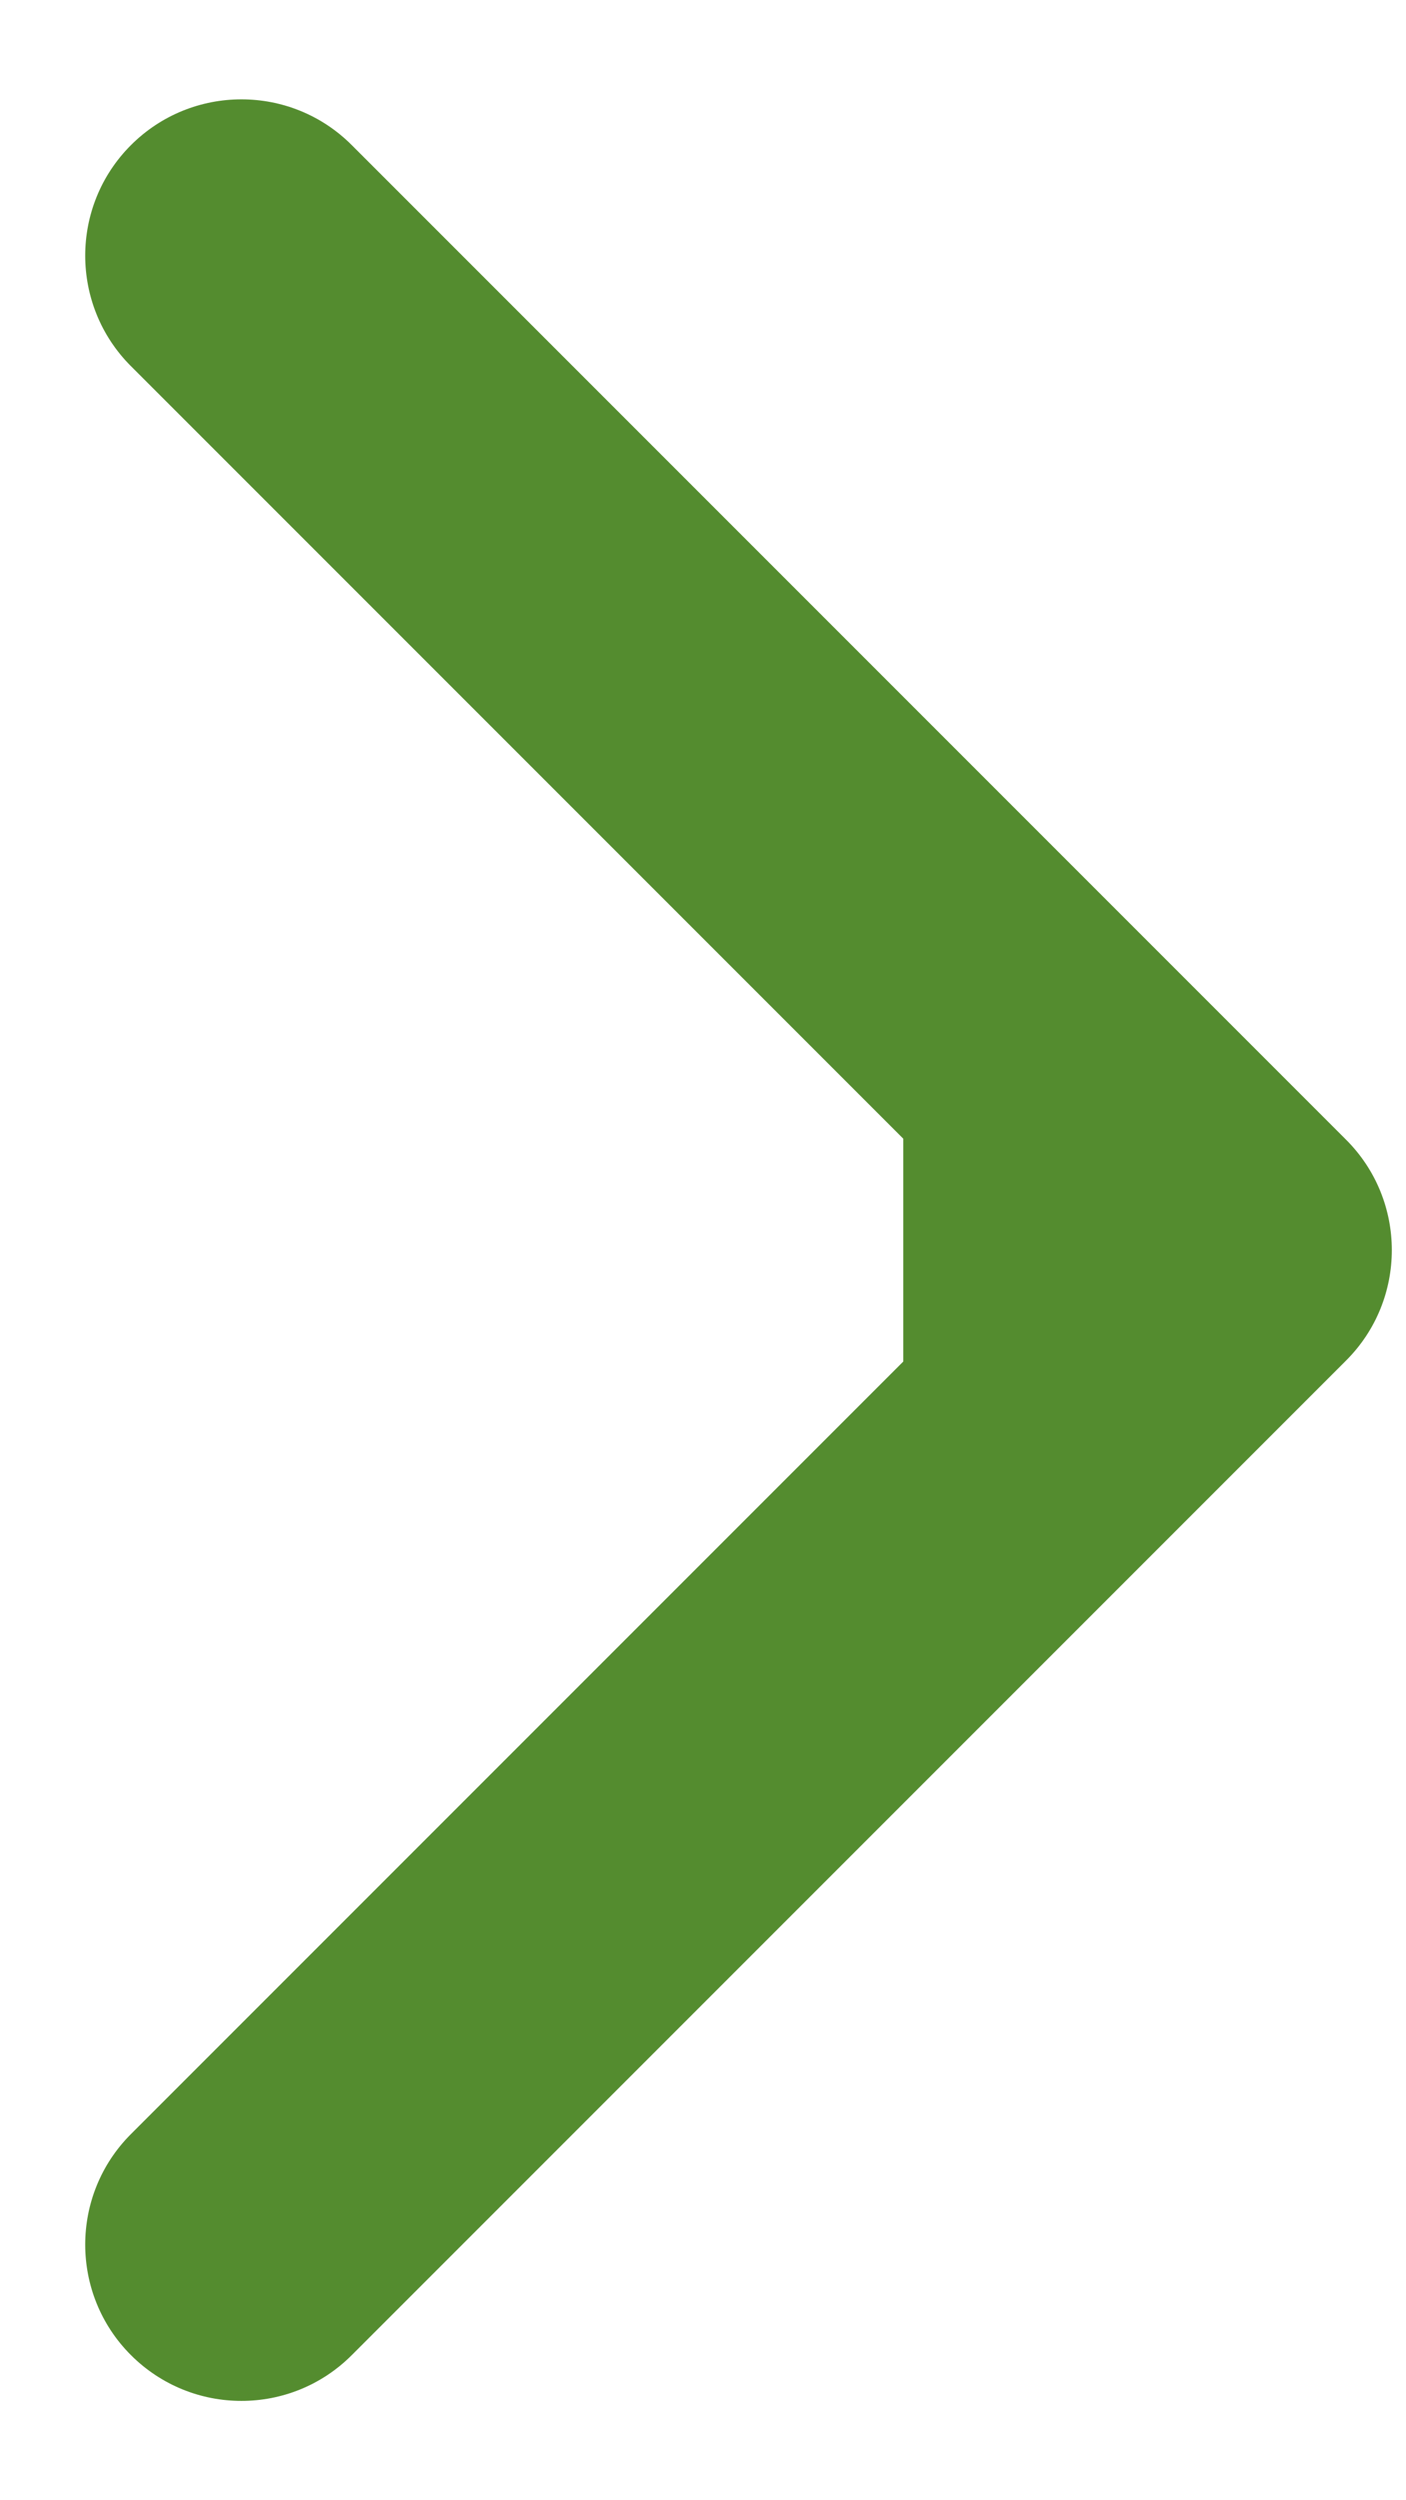 <svg width="9" height="16" viewBox="0 0 9 16" fill="none" xmlns="http://www.w3.org/2000/svg">
<path d="M6.782 7H5.782V9H6.782V7ZM8.616 8.707C9.007 8.317 9.007 7.683 8.616 7.293L2.252 0.929C1.862 0.538 1.229 0.538 0.838 0.929C0.448 1.319 0.448 1.953 0.838 2.343L6.495 8L0.838 13.657C0.448 14.047 0.448 14.681 0.838 15.071C1.229 15.462 1.862 15.462 2.252 15.071L8.616 8.707ZM6.782 9H7.909V7H6.782V9Z" fill="#548C2F"/>
</svg>
